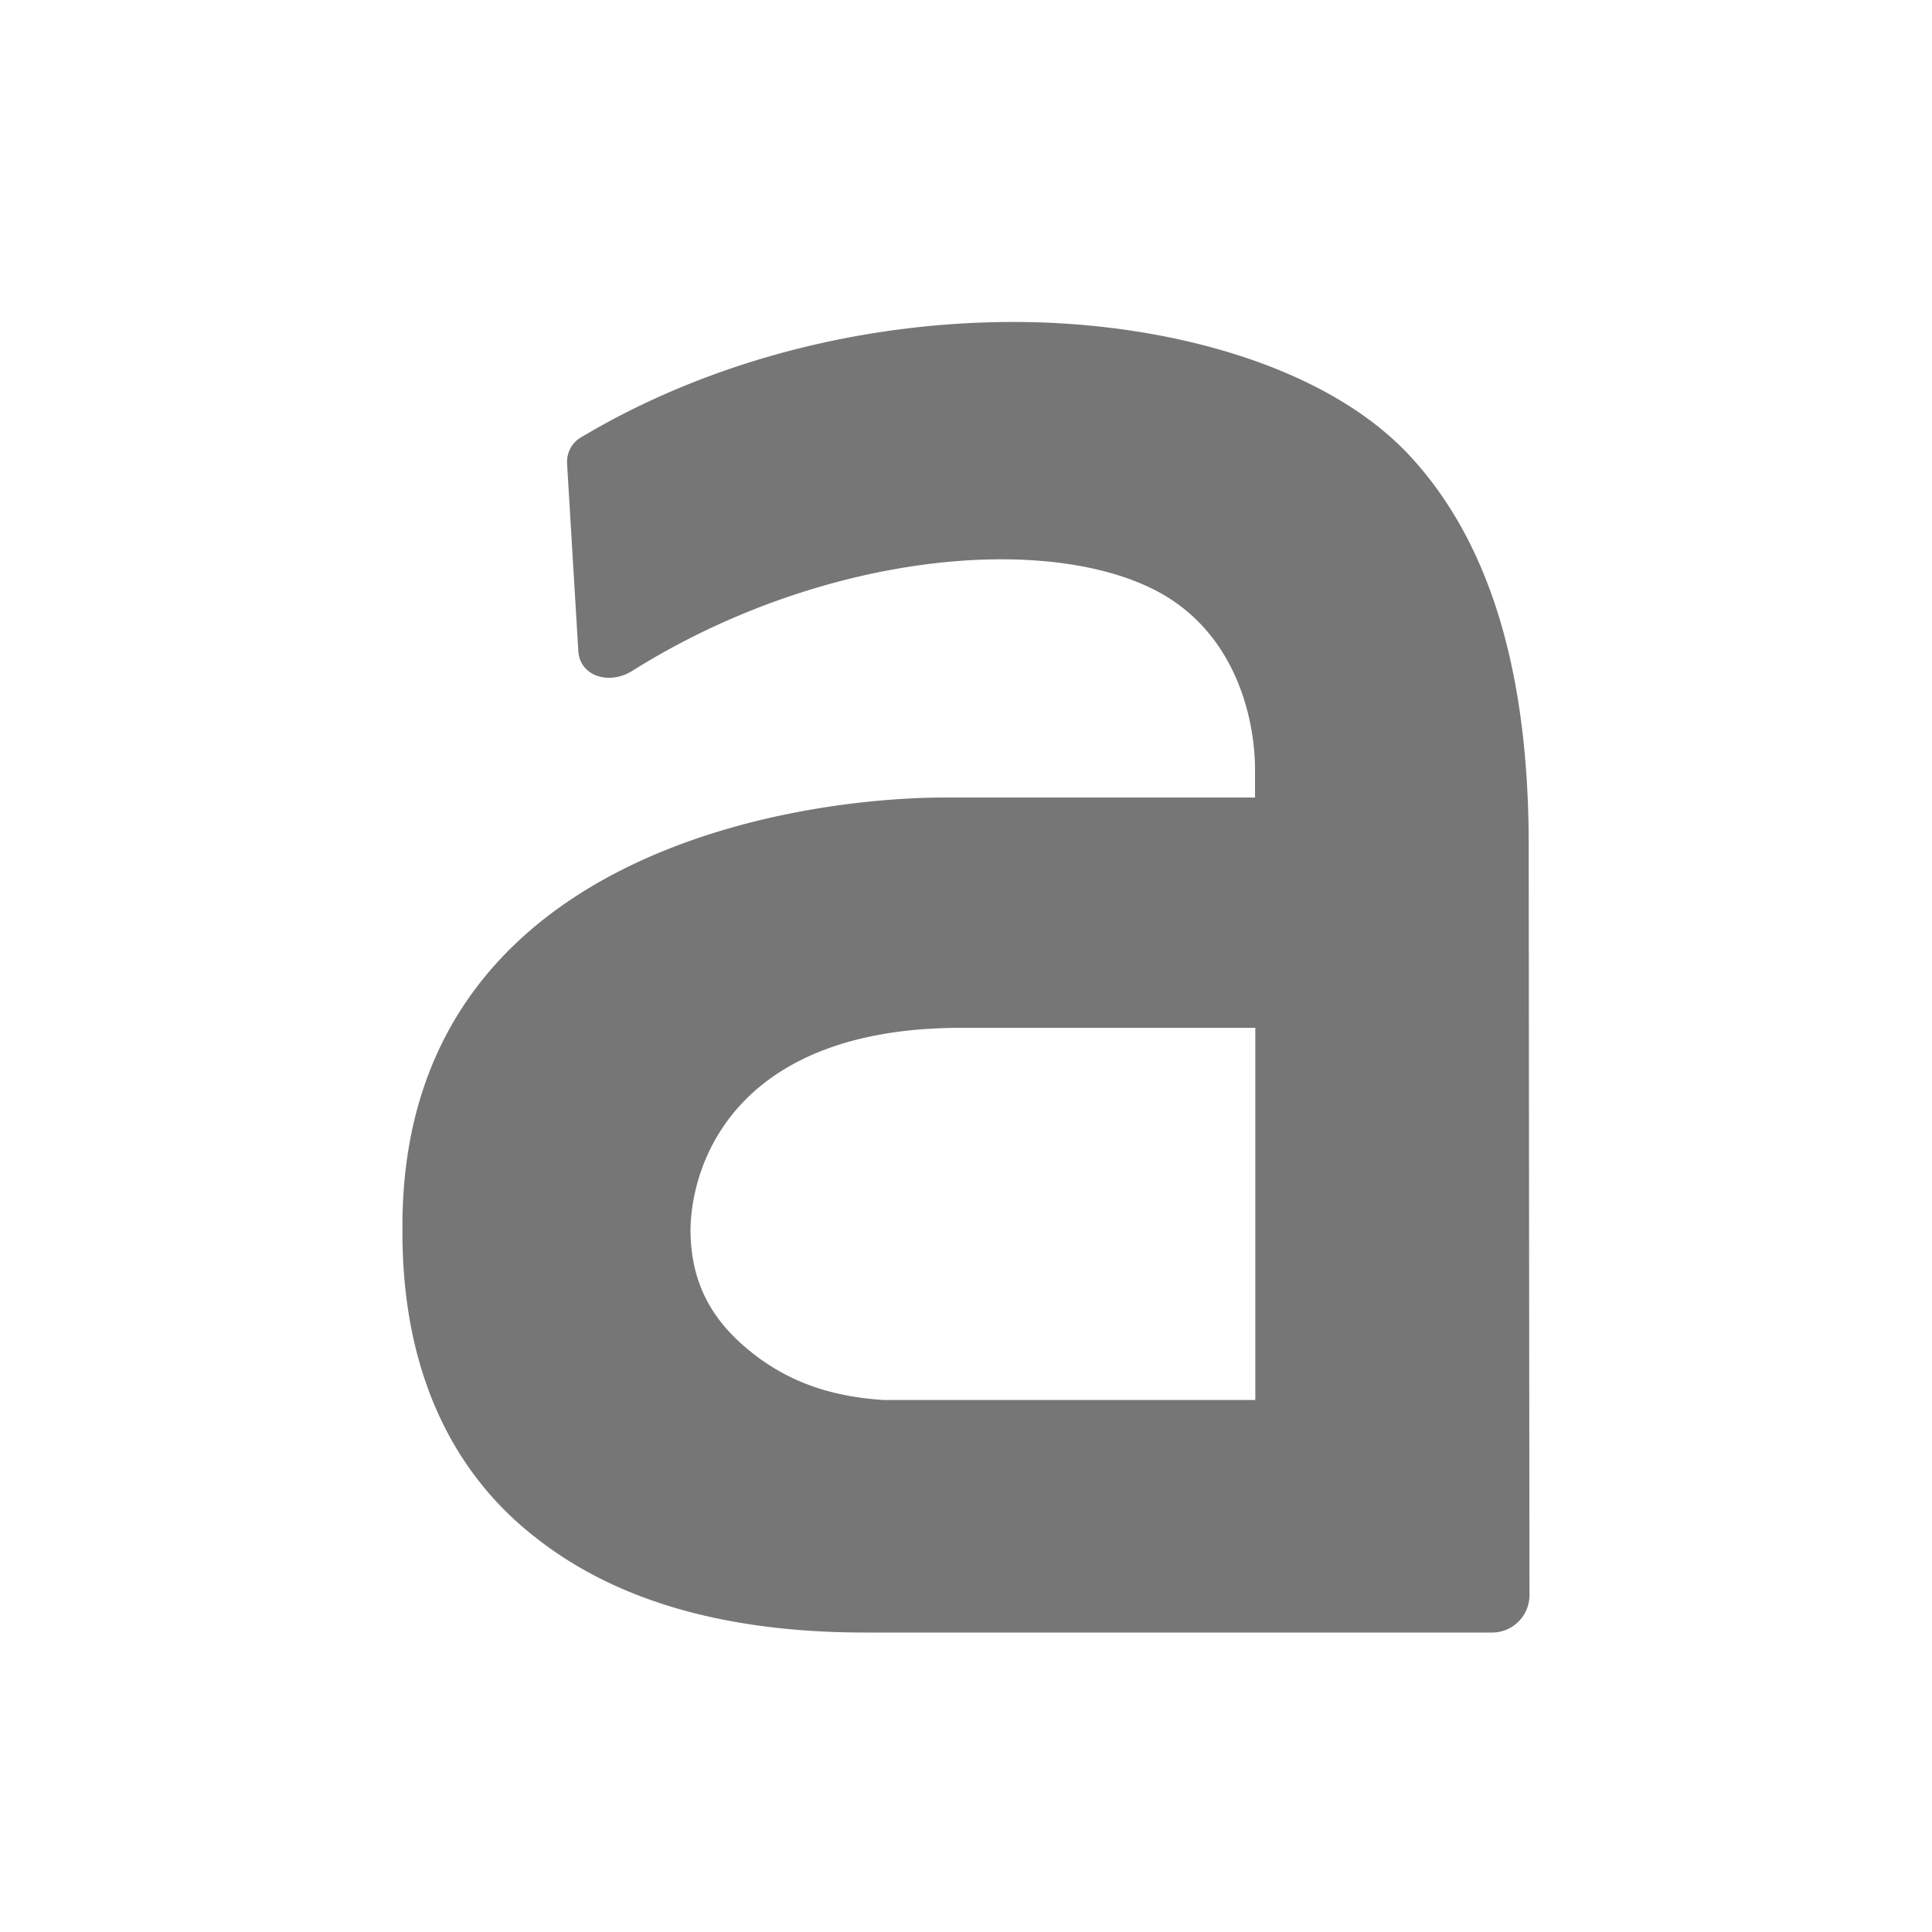 <svg xmlns="http://www.w3.org/2000/svg" width="20" height="20"><mask id="a" width="20" height="20" x="0" y="0" maskUnits="userSpaceOnUse" style="mask-type:alpha"><path fill="#C4C4C4" d="M0 0h20v20H0z"/></mask><g fill="#767676" fill-rule="evenodd" clip-rule="evenodd" mask="url(#a)"><path d="M8.961 16.9c-1.43 0-2.58-.319-3.426-.991-.909-.712-1.369-1.798-1.369-3.15v-.067c0-3.94 4.23-4.436 5.61-4.436h3.216v-.283c0-.566-.219-1.45-1.041-1.867-1.17-.594-3.477-.37-5.403.837-.234.15-.542.063-.561-.2L5.87 4.796V4.78c0-.097.048-.189.129-.243 1.329-.799 2.935-1.204 4.494-1.204 1.567 0 3.227.445 4.1 1.384.843.909 1.232 2.265 1.232 4.031l.004 3.976.004 3.79a.387.387 0 0 1-.382.386h-6.49Zm4.034-6.26H9.951c-2.323 0-2.79 1.383-2.803 2.083v.016c.004.527.207.928.644 1.27.405.319.853.452 1.36.484h3.843v-3.854Z"/>ś</g></svg>